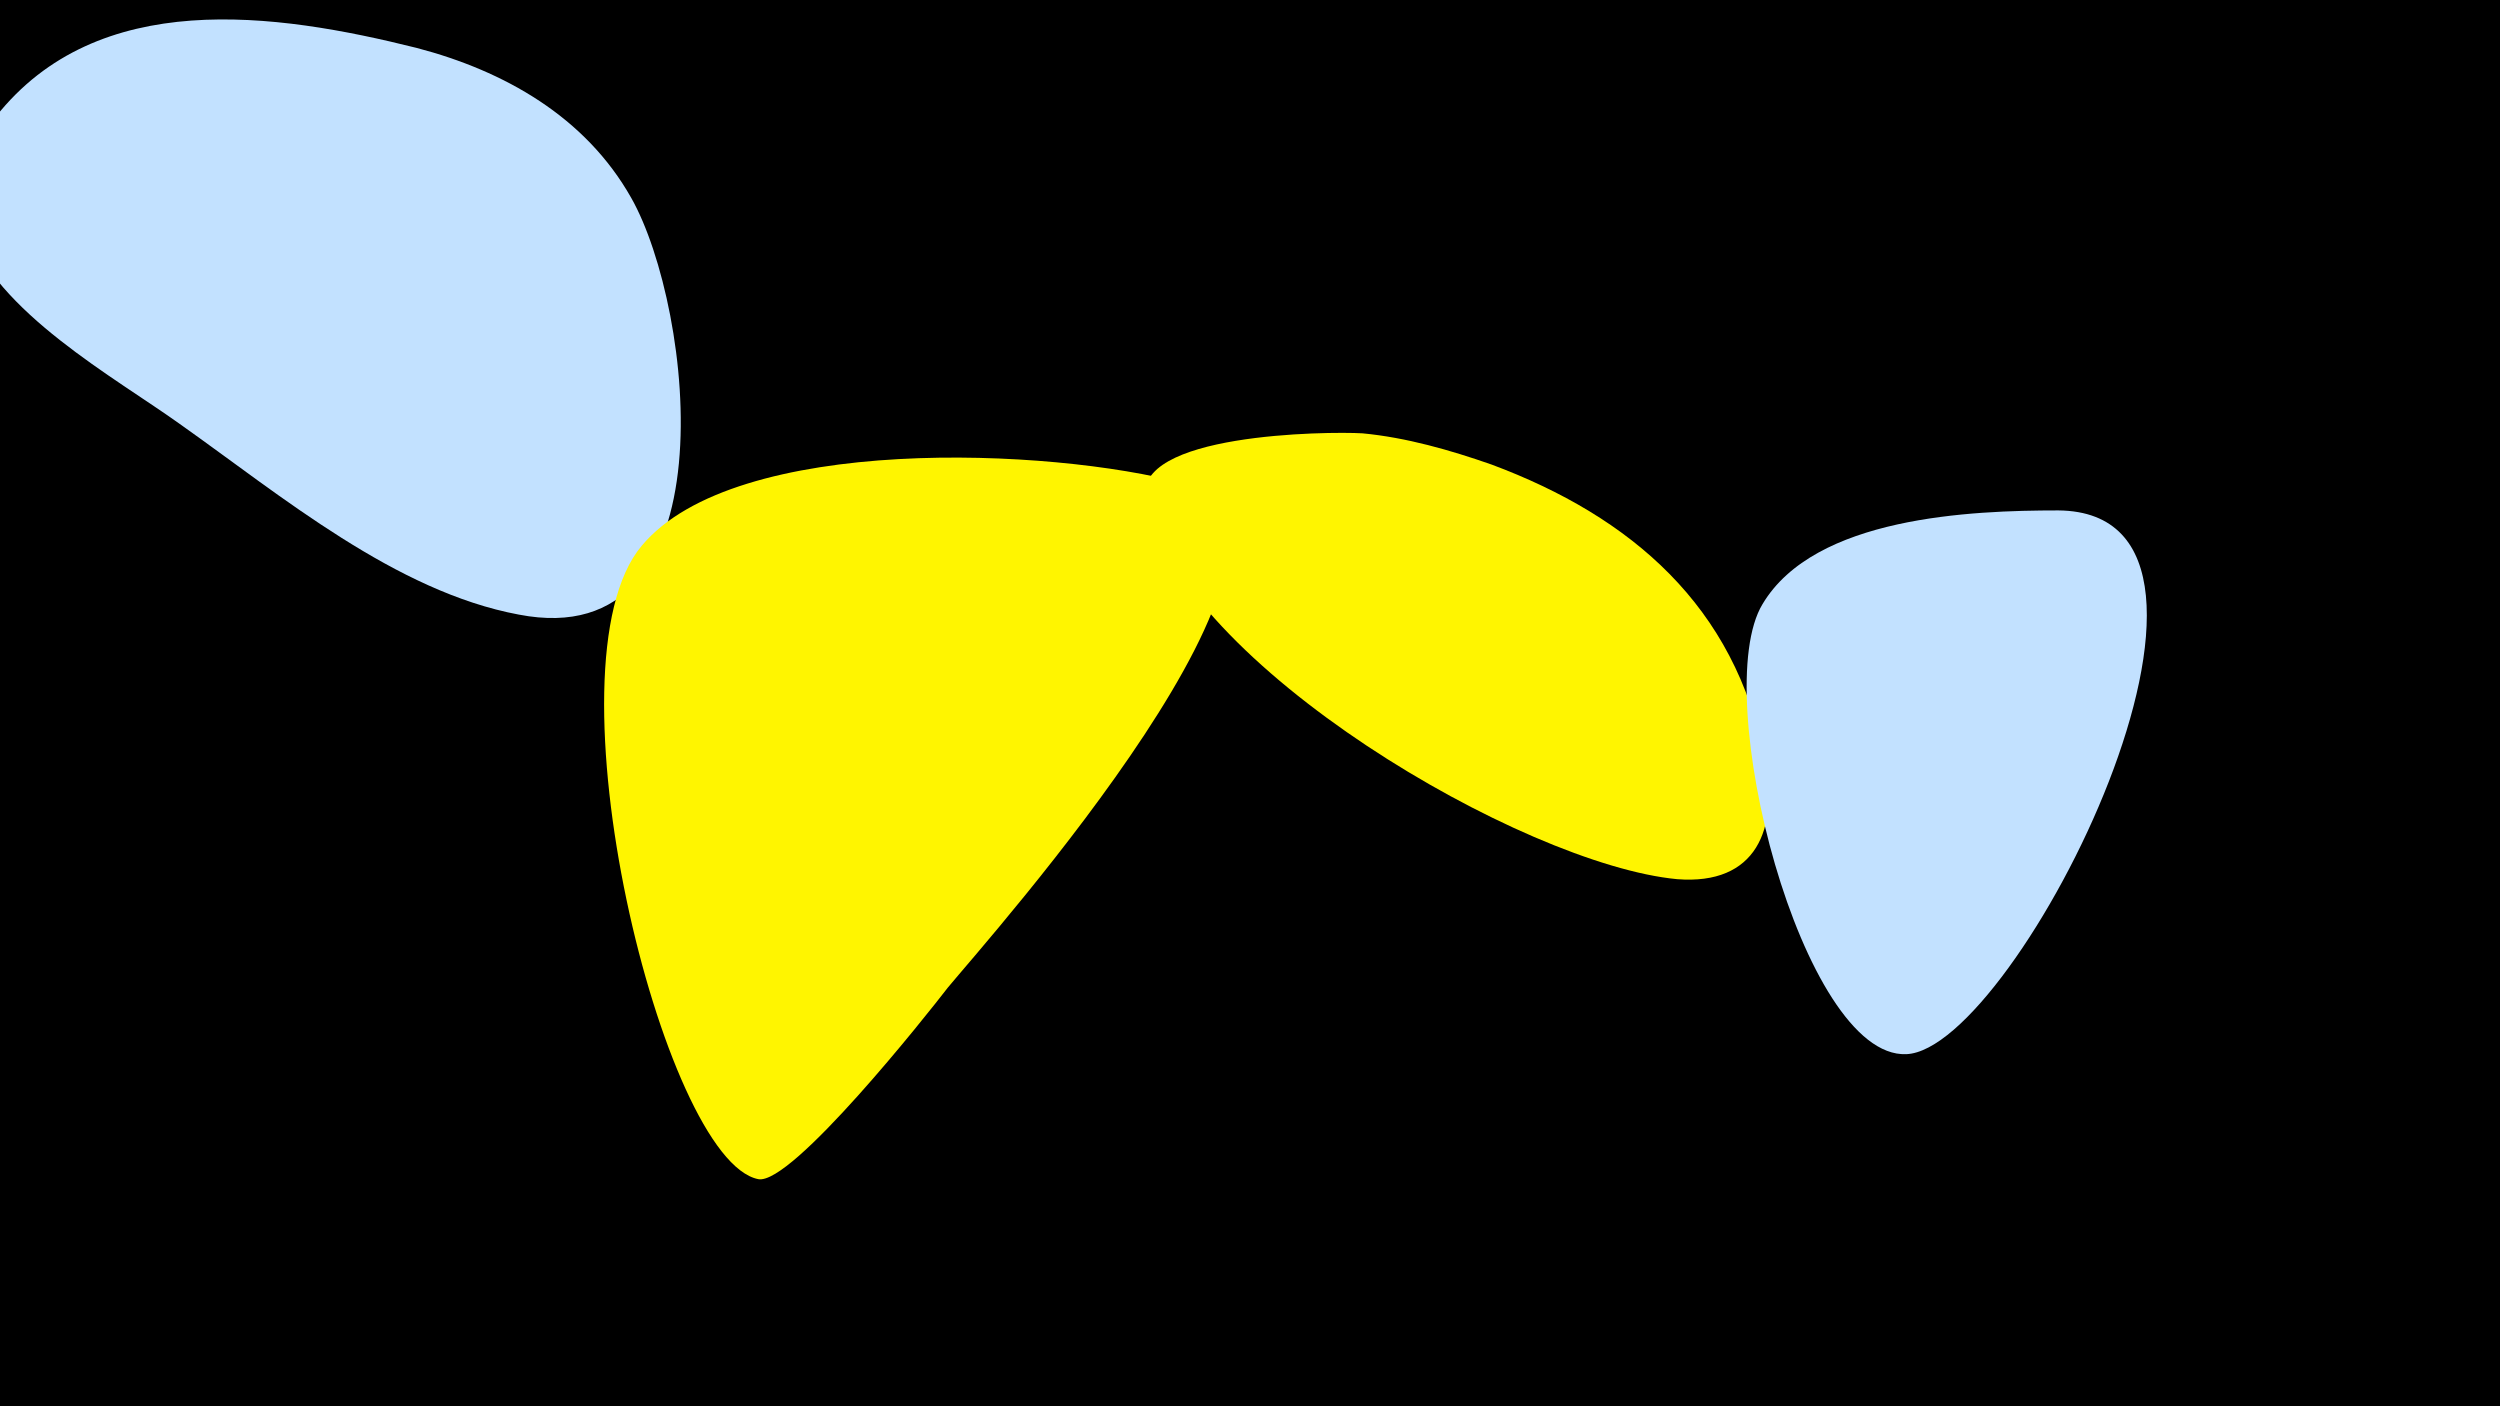 <svg width="1200" height="675" viewBox="-500 -500 1200 675" xmlns="http://www.w3.org/2000/svg"><path d="M-500-500h1200v675h-1200z" fill="#000"/><path d="M-300-477c-68-17-153-29-202 33-12 15-21 34-14 53 14 41 71 72 103 95 48 34 103 80 162 91 103 20 84-147 54-200-22-39-61-61-103-72z"  fill="#c2e1ff" /><path d="M68-268c-63-17-215-24-260 30-48 57 10 295 56 304 16 3 81-79 91-92 19-23 195-220 113-242z"  fill="#fff500" /><path d="M347-136c-14-73-64-116-131-141-20-7-41-13-62-15-17-1-111 0-104 32 17 79 181 175 255 182 38 3 49-24 42-58z"  fill="#fff500" /><path d="M488-255c-42 0-117 3-142 45-26 43 19 218 69 216 53-2 182-260 73-261z"  fill="#c2e1ff" /></svg>